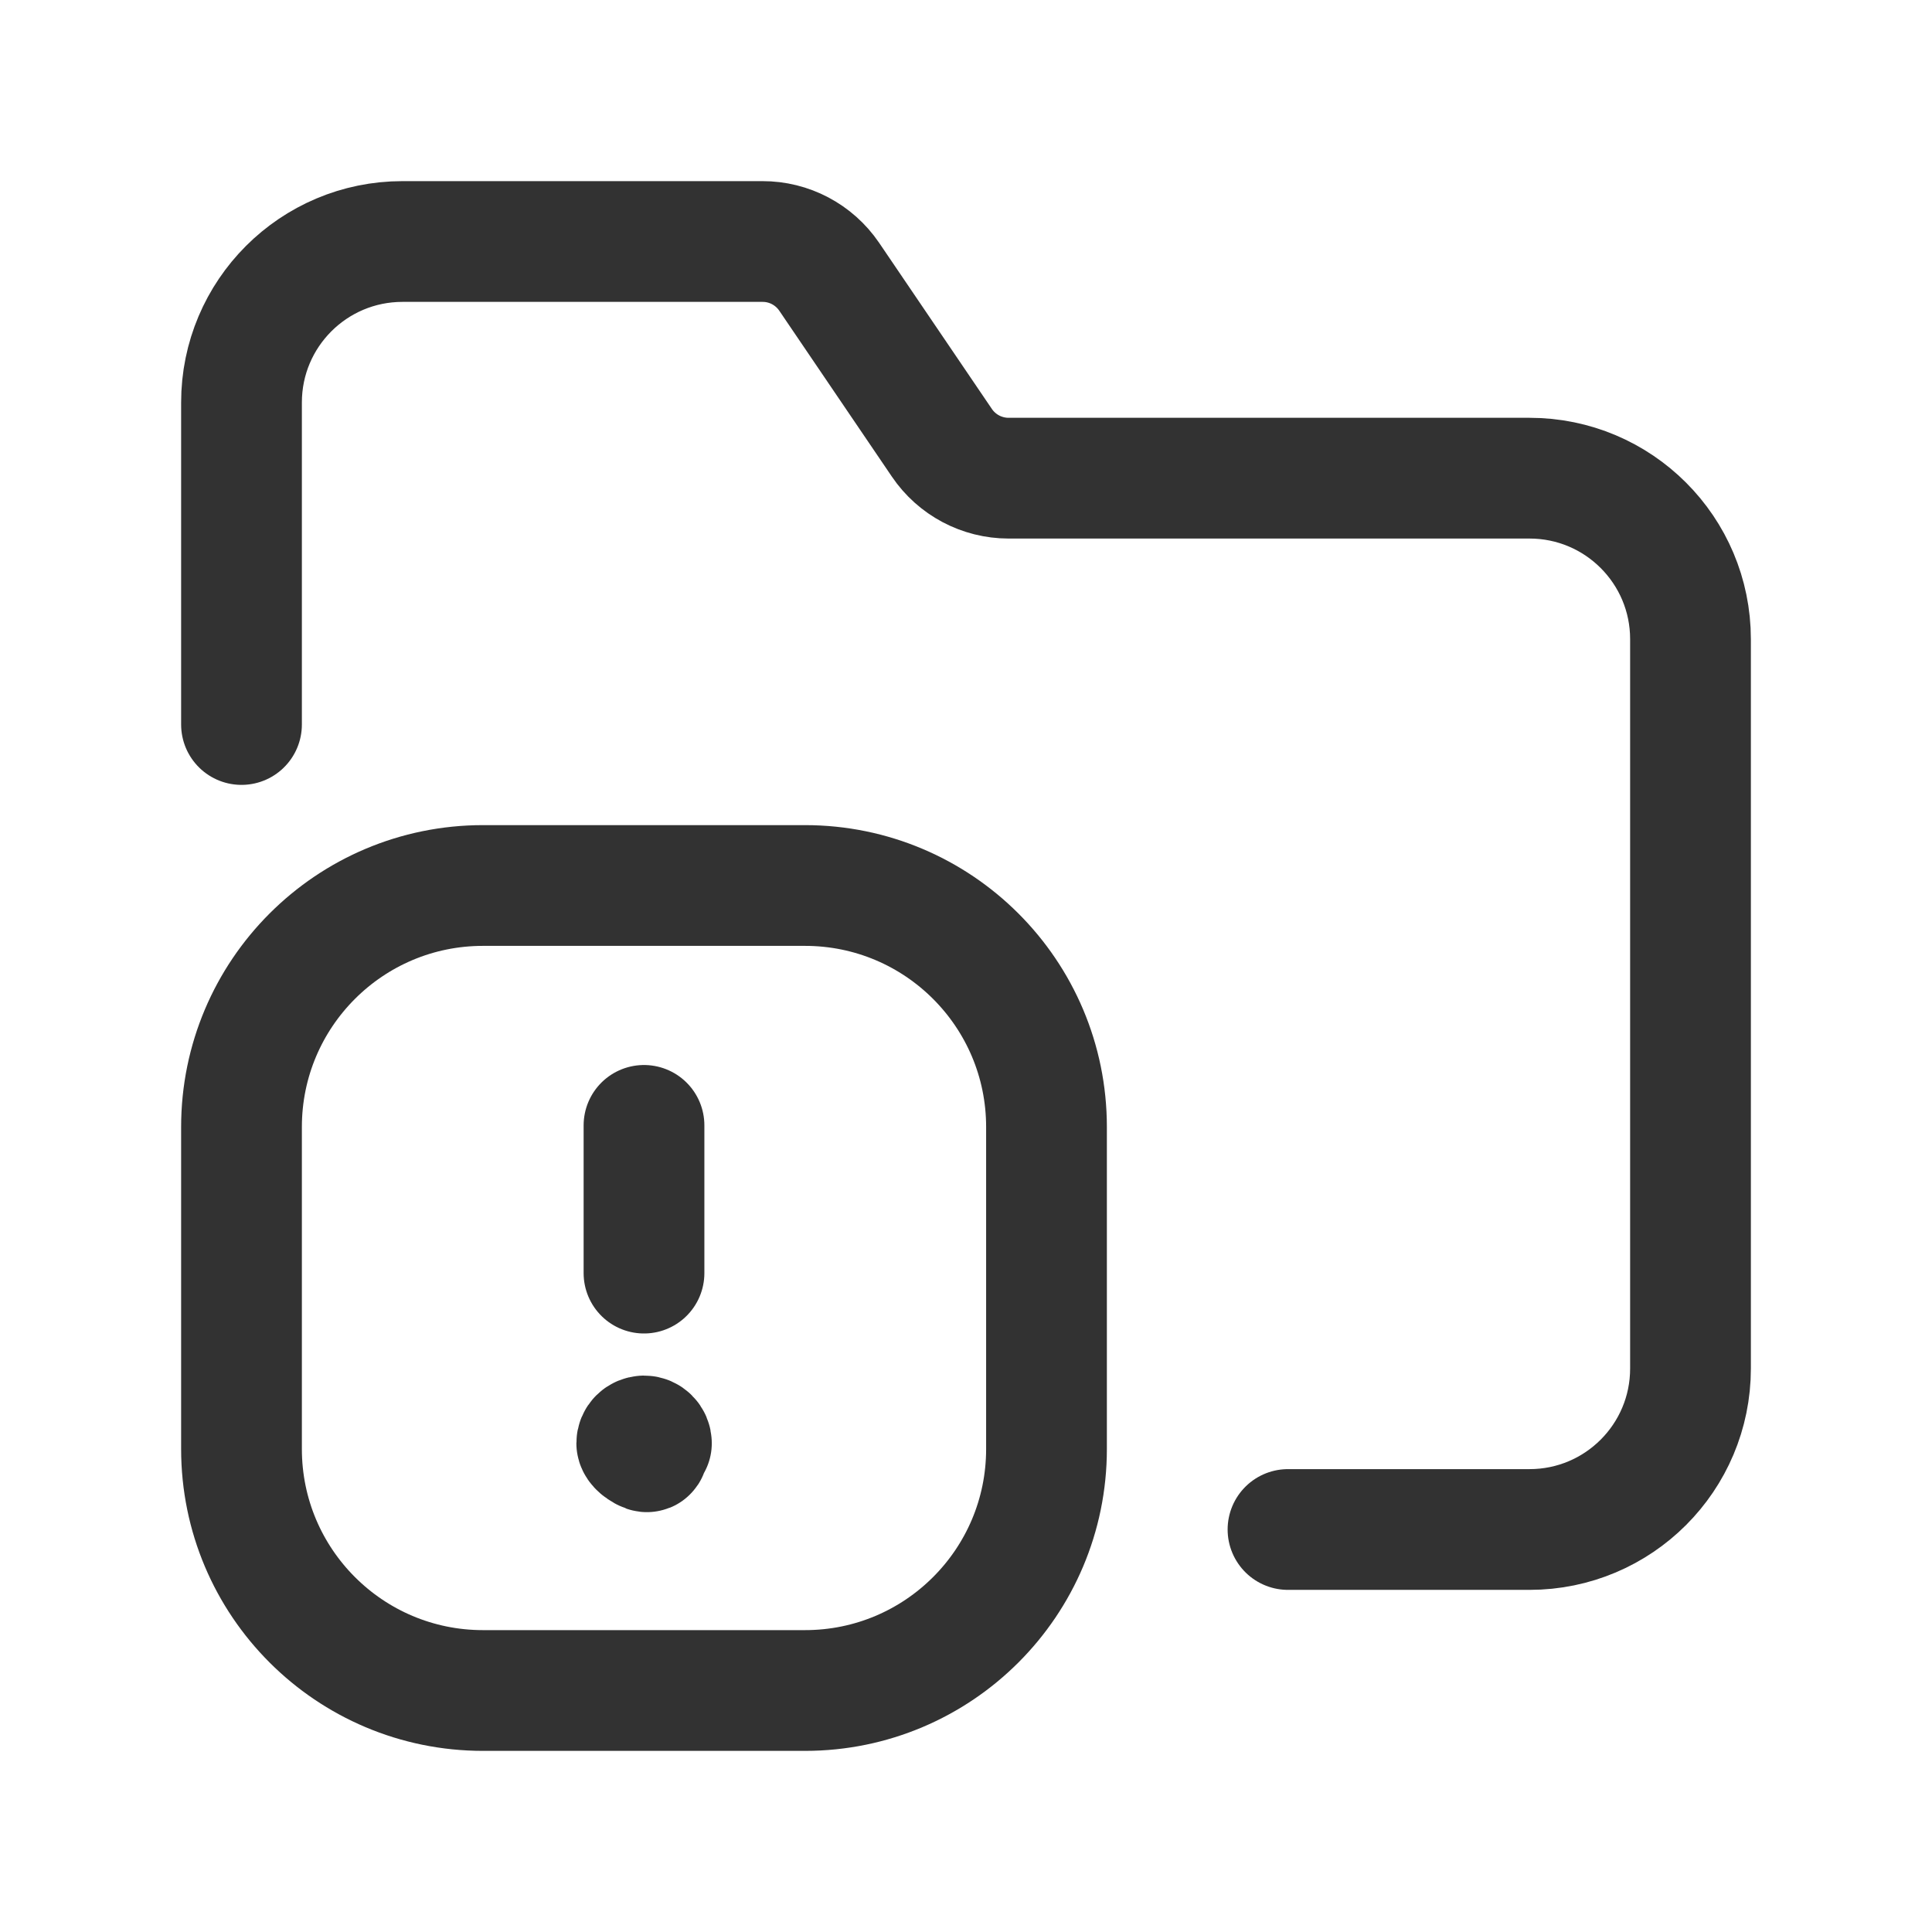 <?xml version="1.0" encoding="UTF-8"?><svg version="1.1" viewBox="0 0 24 24" xmlns="http://www.w3.org/2000/svg" xmlns:xlink="http://www.w3.org/1999/xlink"><g stroke-linecap="round" stroke-width="1.5" stroke="#323232" fill="none" stroke-linejoin="round"><path d="M8 15.815v-1.835"></path><path d="M8 17.839l-2.12589e-09-1.3145e-13c-.05-3.06717e-06-.09.04-.09.09 -2.06837e-08 0 1.83121e-06.001 5.55558e-06.001l-1.66019e-10-5.48311e-06c7.58873e-09.05.041.091.091.091 .05-7.58873e-09.091-.041.091-.091 -7.58873e-09-.05-.041-.091-.091-.091 -0 5.00542e-11-.001 1.8116e-06-.001 5.43458e-06"></path><path d="M10 21h-4l-1.31134e-07-3.55271e-15c-1.657-7.24234e-08-3-1.343-3-3 0 0 0-3.55271e-15 0-3.55271e-15v-4l3.37508e-14 4.52987e-07c-2.50178e-07-1.657 1.343-3 3-3h4l-1.31134e-07 3.55271e-15c1.657-7.24234e-08 3 1.343 3 3v4l1.77636e-15 1.31134e-07c0 1.657-1.343 3-3 3Z"></path><path d="M16 19h3l-8.74228e-08-3.55271e-15c1.105 4.82823e-08 2-.895 2-2v-9.06 -8.88178e-16c0-1.105-.895-2-2-2h-6.471l5.06946e-09-2.57128e-12c-.332 0-.643-.165-.829-.44l-1.4-2.063 -1.47521e-09-2.16556e-09c-.187-.274-.497-.438-.829-.437h-4.471l-8.74228e-08 1.77636e-15c-1.105 4.82823e-08-2 .895-2 2v4"></path></g><path fill="none" d="M0 0h24v24h-24Z"></path></svg>